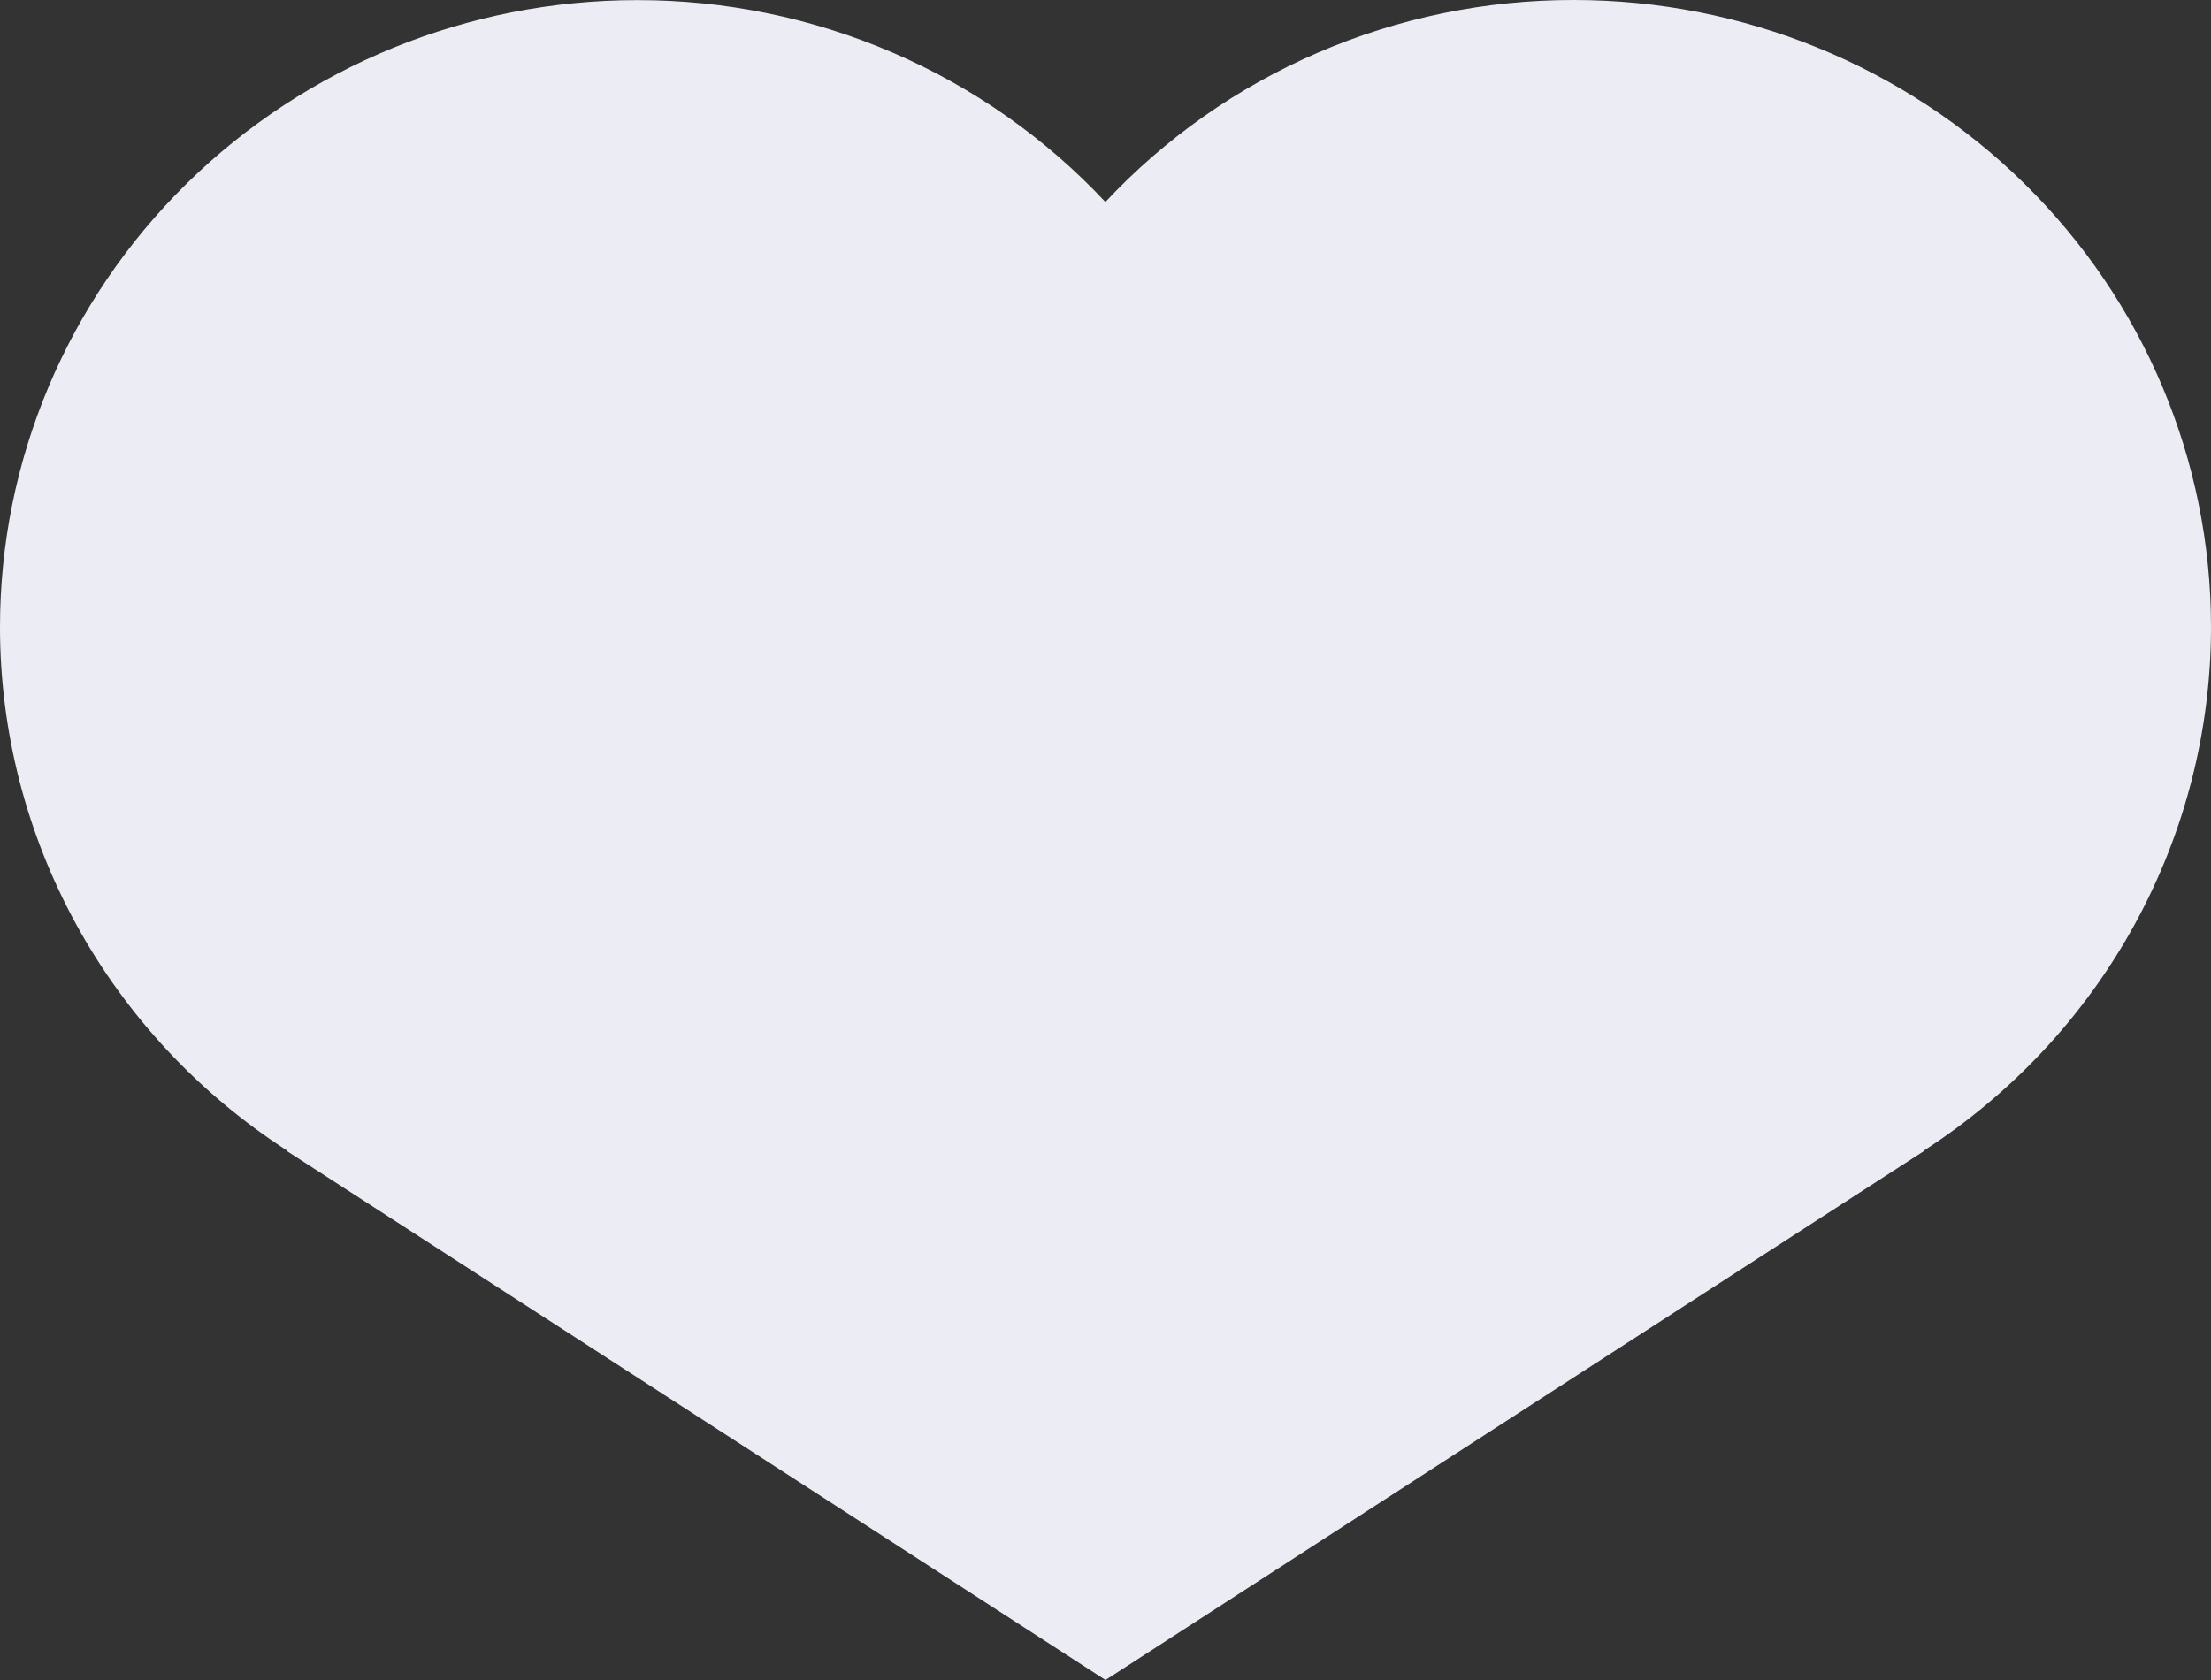 <svg width="75" height="57" viewBox="0 0 75 57" fill="none" xmlns="http://www.w3.org/2000/svg">
<rect x="0" y="0" width="75" height="57" fill="#333333" stroke="none"/>
<path d="M65.253 39.043H65.279L37.5 57L9.717 39.043H9.747C6.75 37.109 4.29 34.471 2.588 31.368C0.887 28.264 -0.003 24.793 7.26041e-06 21.266C7.26041e-06 15.627 2.277 10.219 6.329 6.231C10.382 2.244 15.878 0.004 21.609 0.004C24.595 4.36097e-05 27.549 0.607 30.284 1.786C33.019 2.965 35.475 4.691 37.496 6.853C39.518 4.69 41.974 2.963 44.71 1.784C47.446 0.604 50.401 -0.004 53.388 1.62474e-05C59.119 1.61656e-05 64.615 2.24 68.668 6.228C72.722 10.215 74.999 15.623 75 21.263C75.002 24.789 74.112 28.261 72.41 31.365C70.709 34.469 68.249 37.107 65.253 39.043V39.043Z" fill="#EBECF4"/>
</svg>
